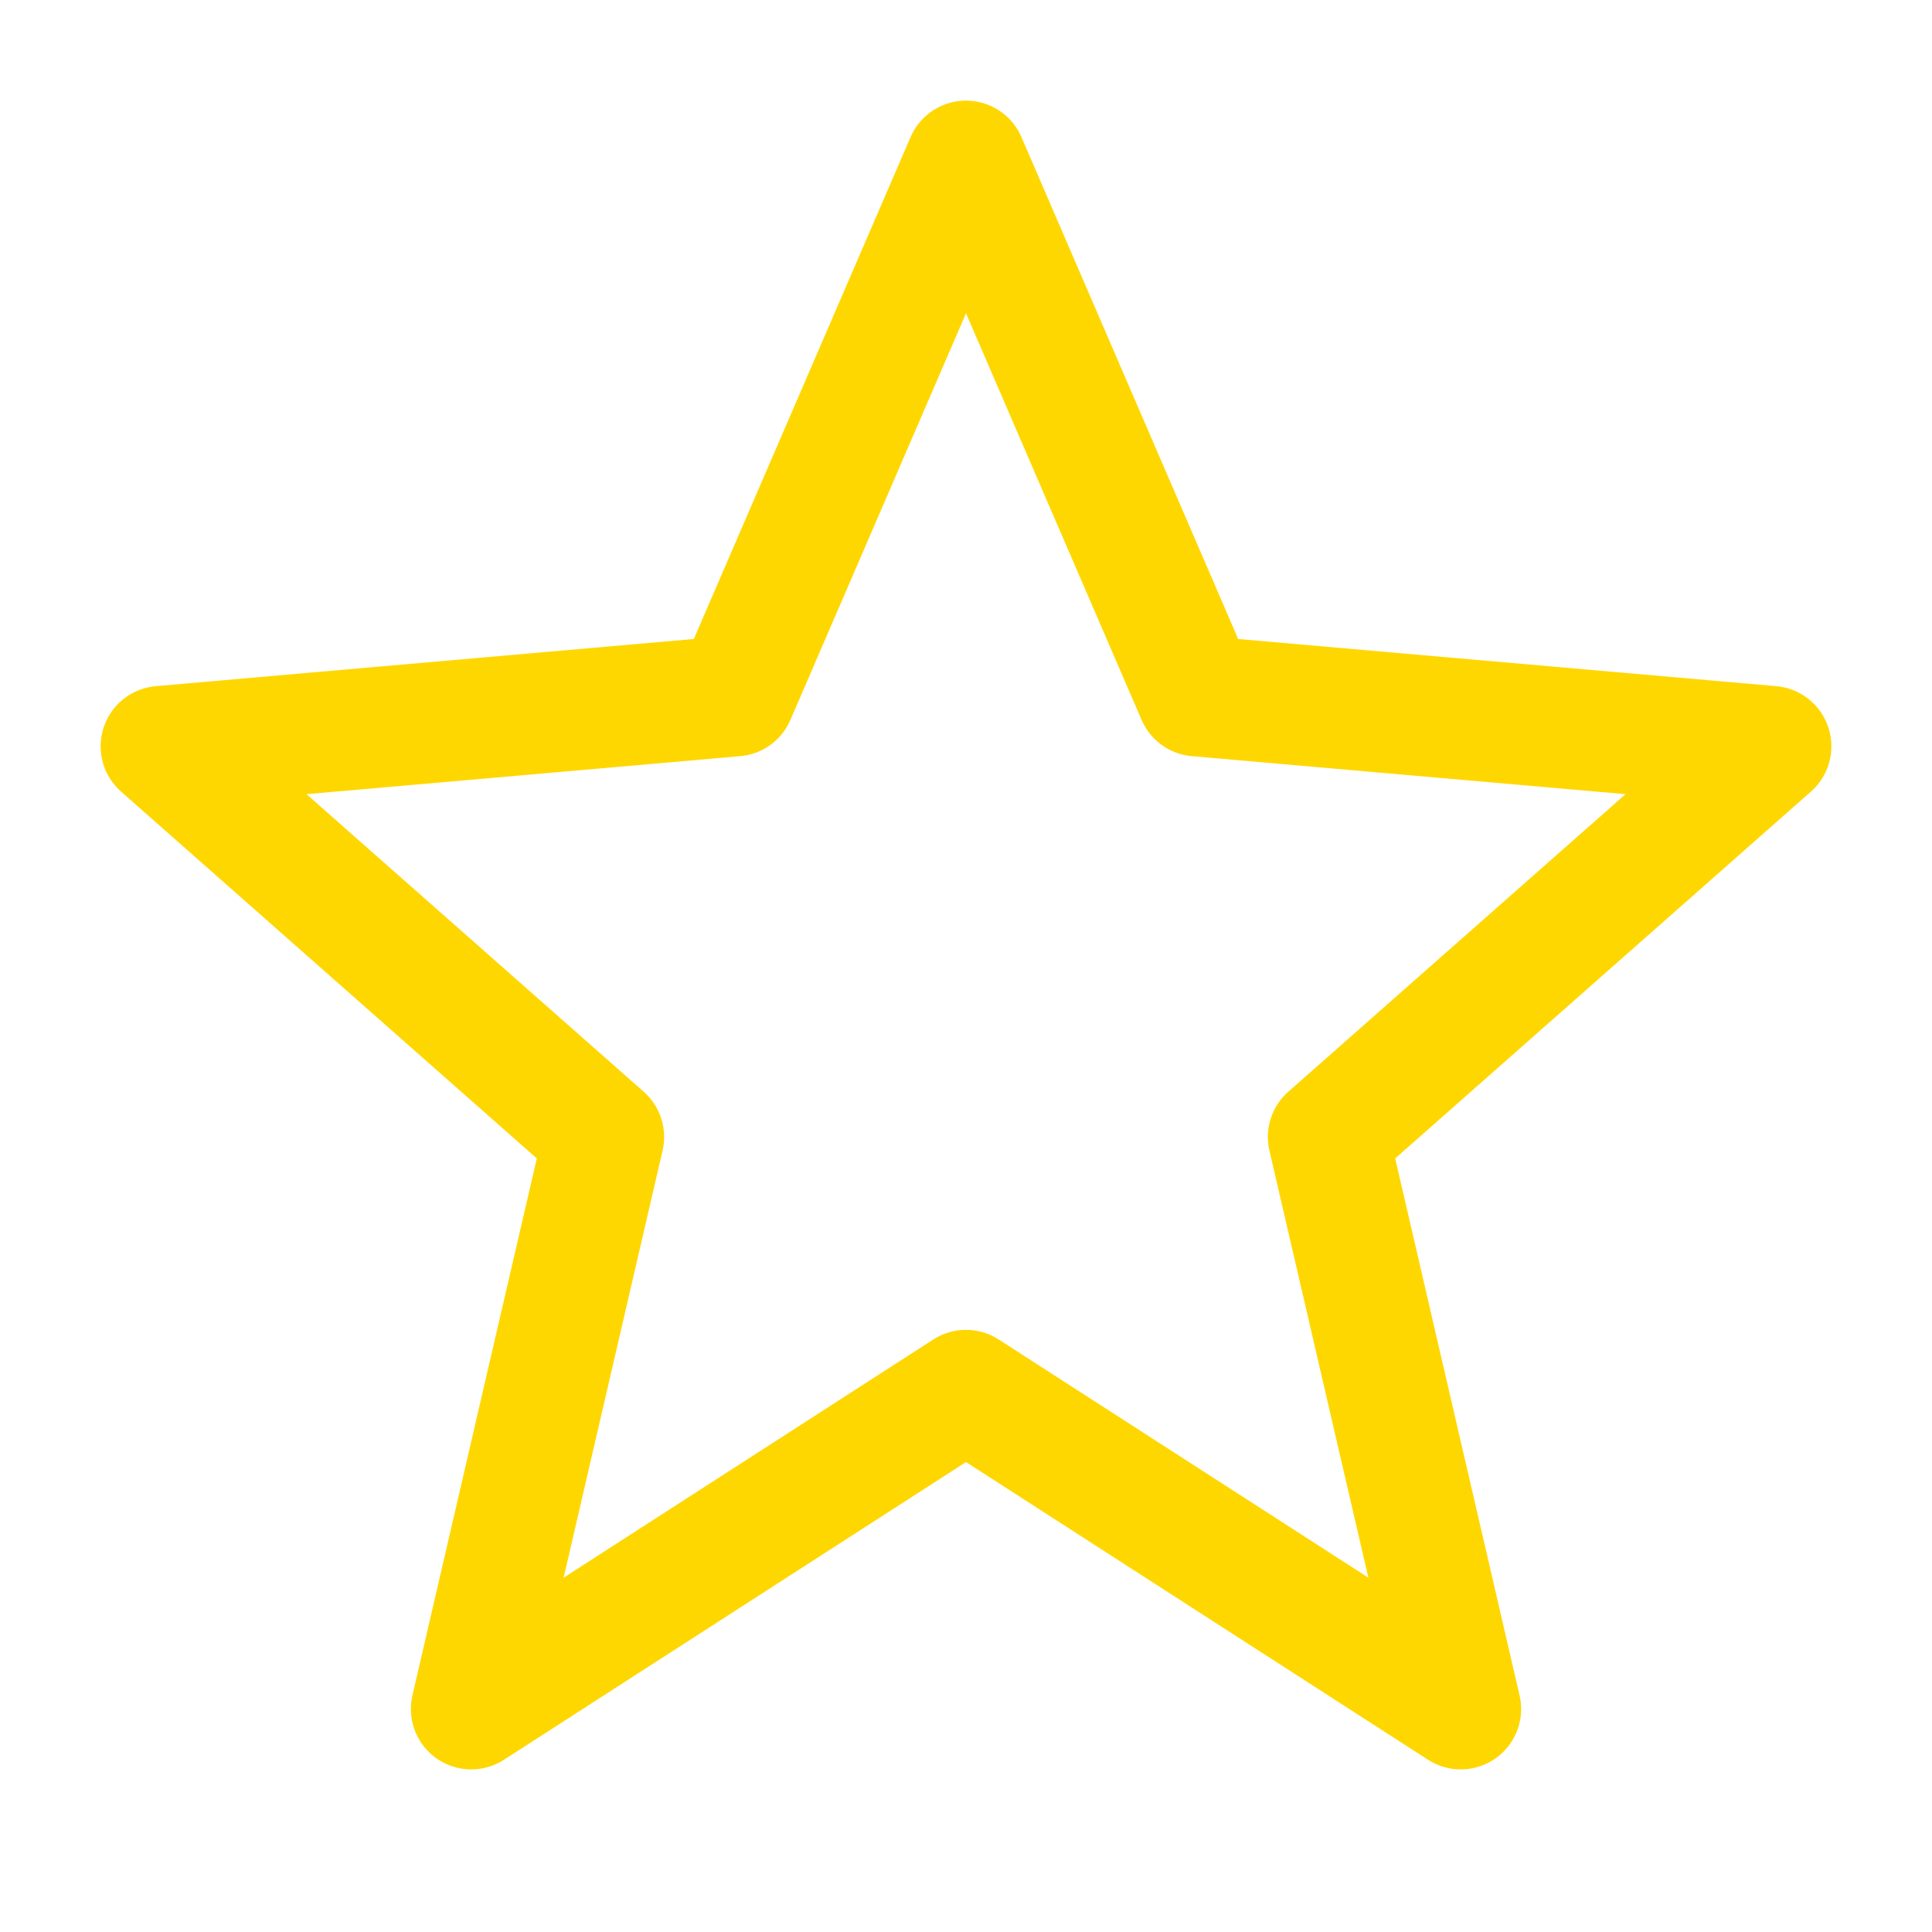 <?xml version="1.0" encoding="UTF-8"?>
<svg width="100px" height="100px" viewBox="0 0 24 24" fill="none" xmlns="http://www.w3.org/2000/svg">
<path d="M12 2L14.87 8.646L22 9.271L16.5 14.124L18.146 21.23L12 17.27L5.854 21.23L7.5 14.124L2 9.271L9.13 8.646L12 2Z" stroke="#FFD700" stroke-width="1.5" stroke-linecap="round" stroke-linejoin="round"/>
</svg>